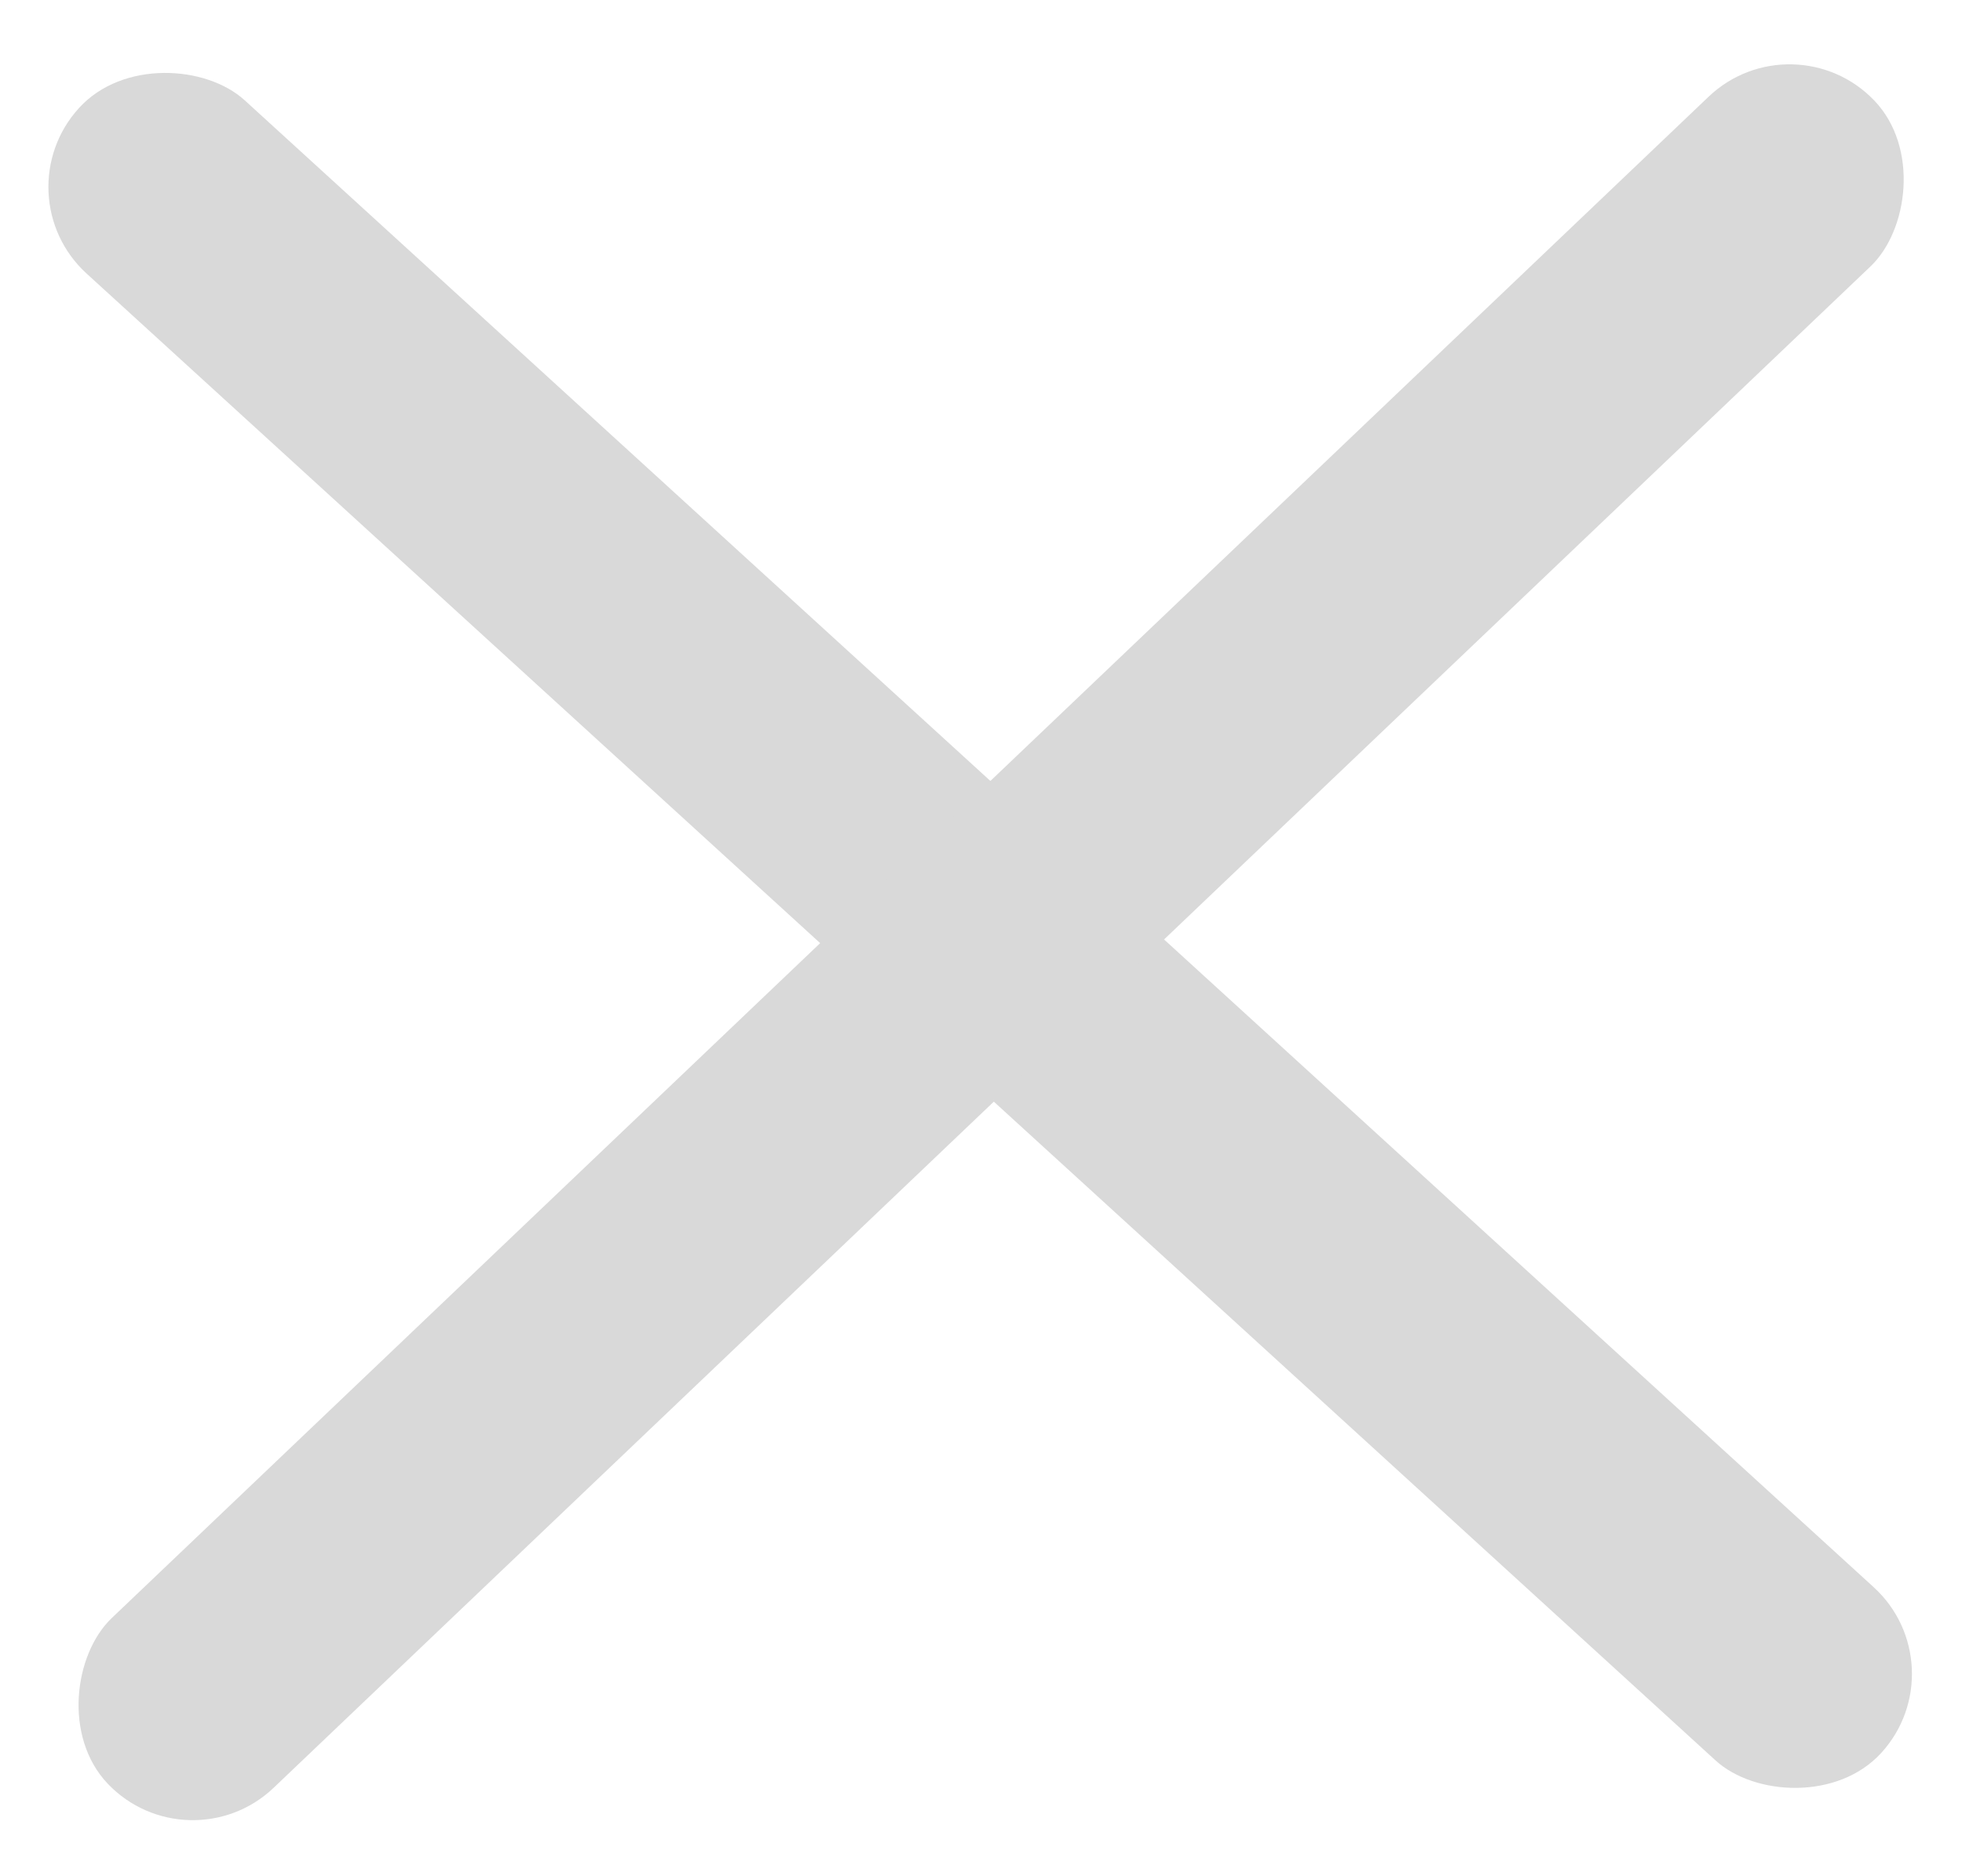 <svg width="92" height="88" viewBox="0 0 92 88" fill="none" xmlns="http://www.w3.org/2000/svg">
<rect y="9.123" width="11" height="114.429" rx="5.5" transform="rotate(-47.604 0 9.123)" fill="#D9D9D9"/>
<rect x="84.1" y="0.741" width="11" height="114.429" rx="5.5" transform="rotate(46.38 84.1 0.741)" fill="#D9D9D9"/>
</svg>
